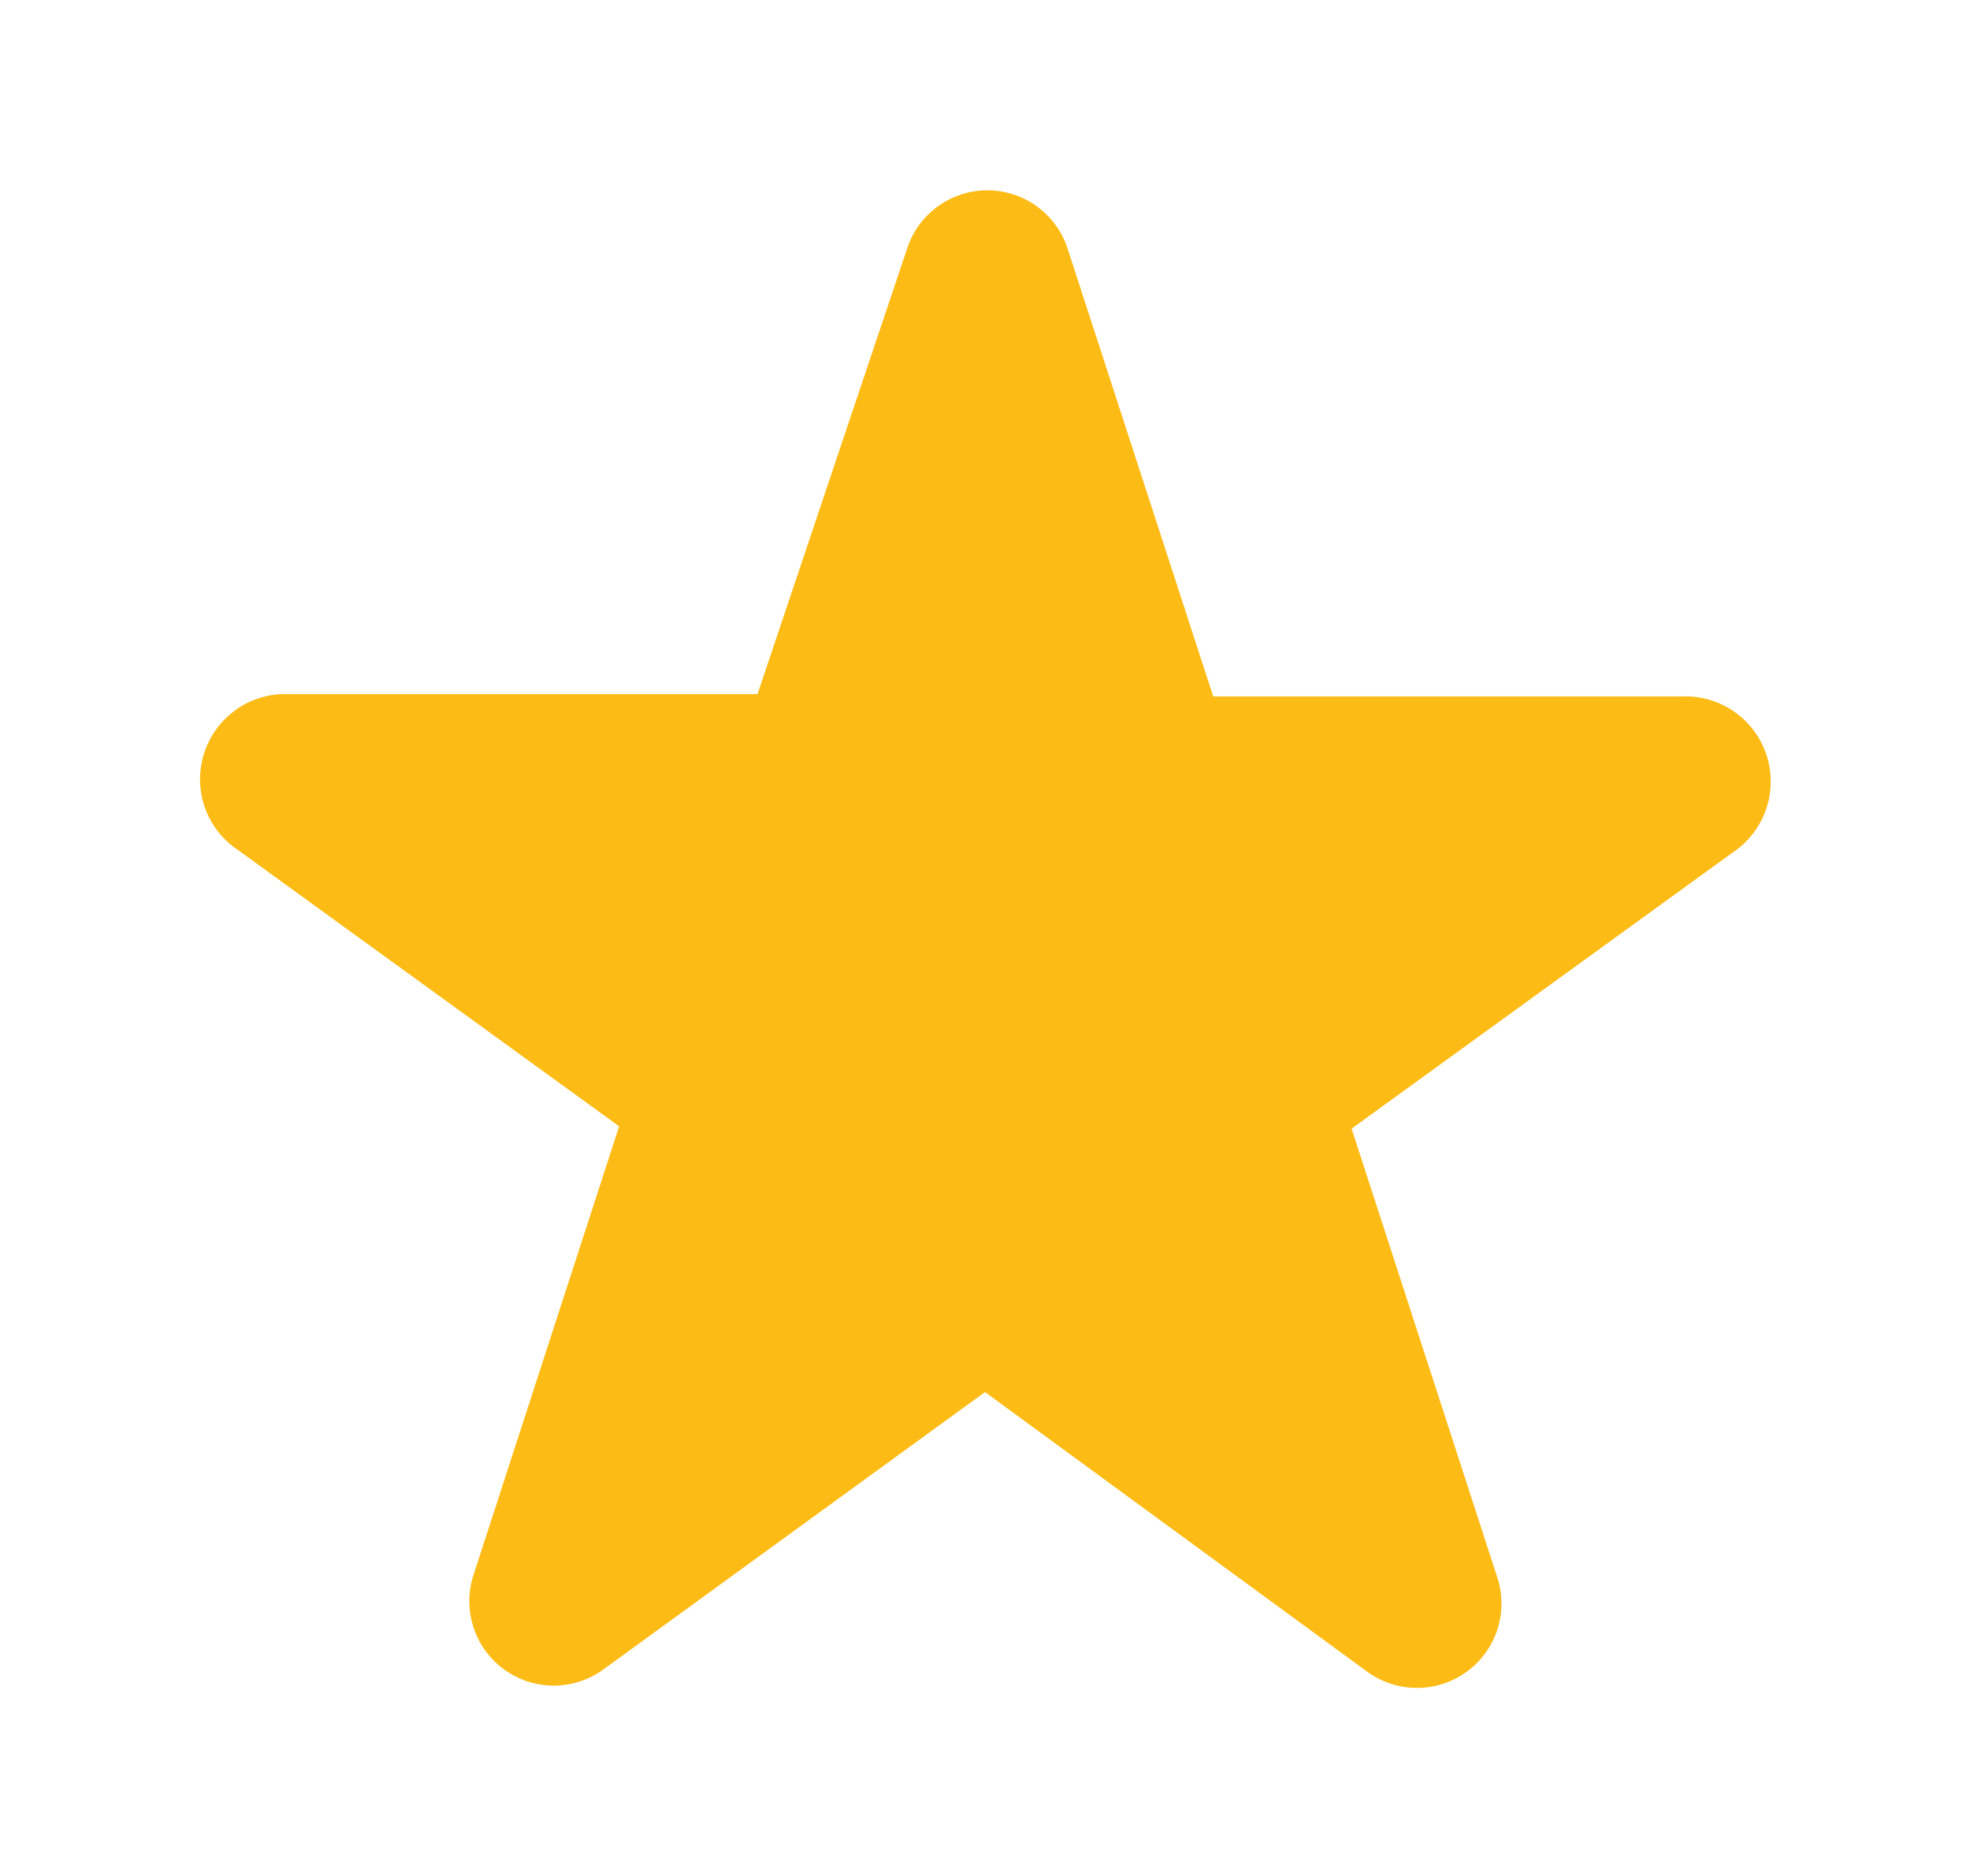 <svg width="21" height="20" viewBox="0 0 21 20" fill="none" xmlns="http://www.w3.org/2000/svg">
<path fill-rule="evenodd" clip-rule="evenodd" d="M9.667 2.658C9.724 2.476 9.838 2.316 9.993 2.203C10.147 2.09 10.334 2.029 10.525 2.029C10.716 2.029 10.903 2.09 11.057 2.203C11.211 2.316 11.326 2.476 11.383 2.658L12.933 7.425H17.933C18.131 7.417 18.327 7.475 18.489 7.589C18.652 7.703 18.772 7.867 18.833 8.056C18.893 8.245 18.89 8.448 18.824 8.635C18.758 8.822 18.632 8.982 18.467 9.091L14.408 12.033L15.958 16.808C16.02 16.99 16.021 17.187 15.963 17.37C15.904 17.552 15.789 17.712 15.633 17.824C15.478 17.937 15.291 17.997 15.099 17.995C14.907 17.994 14.72 17.931 14.567 17.817L10.5 14.841L6.442 17.791C6.288 17.906 6.101 17.969 5.91 17.971C5.718 17.972 5.53 17.912 5.375 17.799C5.219 17.687 5.104 17.527 5.046 17.345C4.987 17.162 4.989 16.965 5.05 16.783L6.6 12.008L2.542 9.066C2.376 8.957 2.25 8.797 2.184 8.61C2.118 8.423 2.115 8.22 2.176 8.031C2.236 7.842 2.357 7.678 2.519 7.564C2.681 7.45 2.877 7.392 3.075 7.4H8.075L9.667 2.658Z" fill="#FDBC15"/>
</svg>
